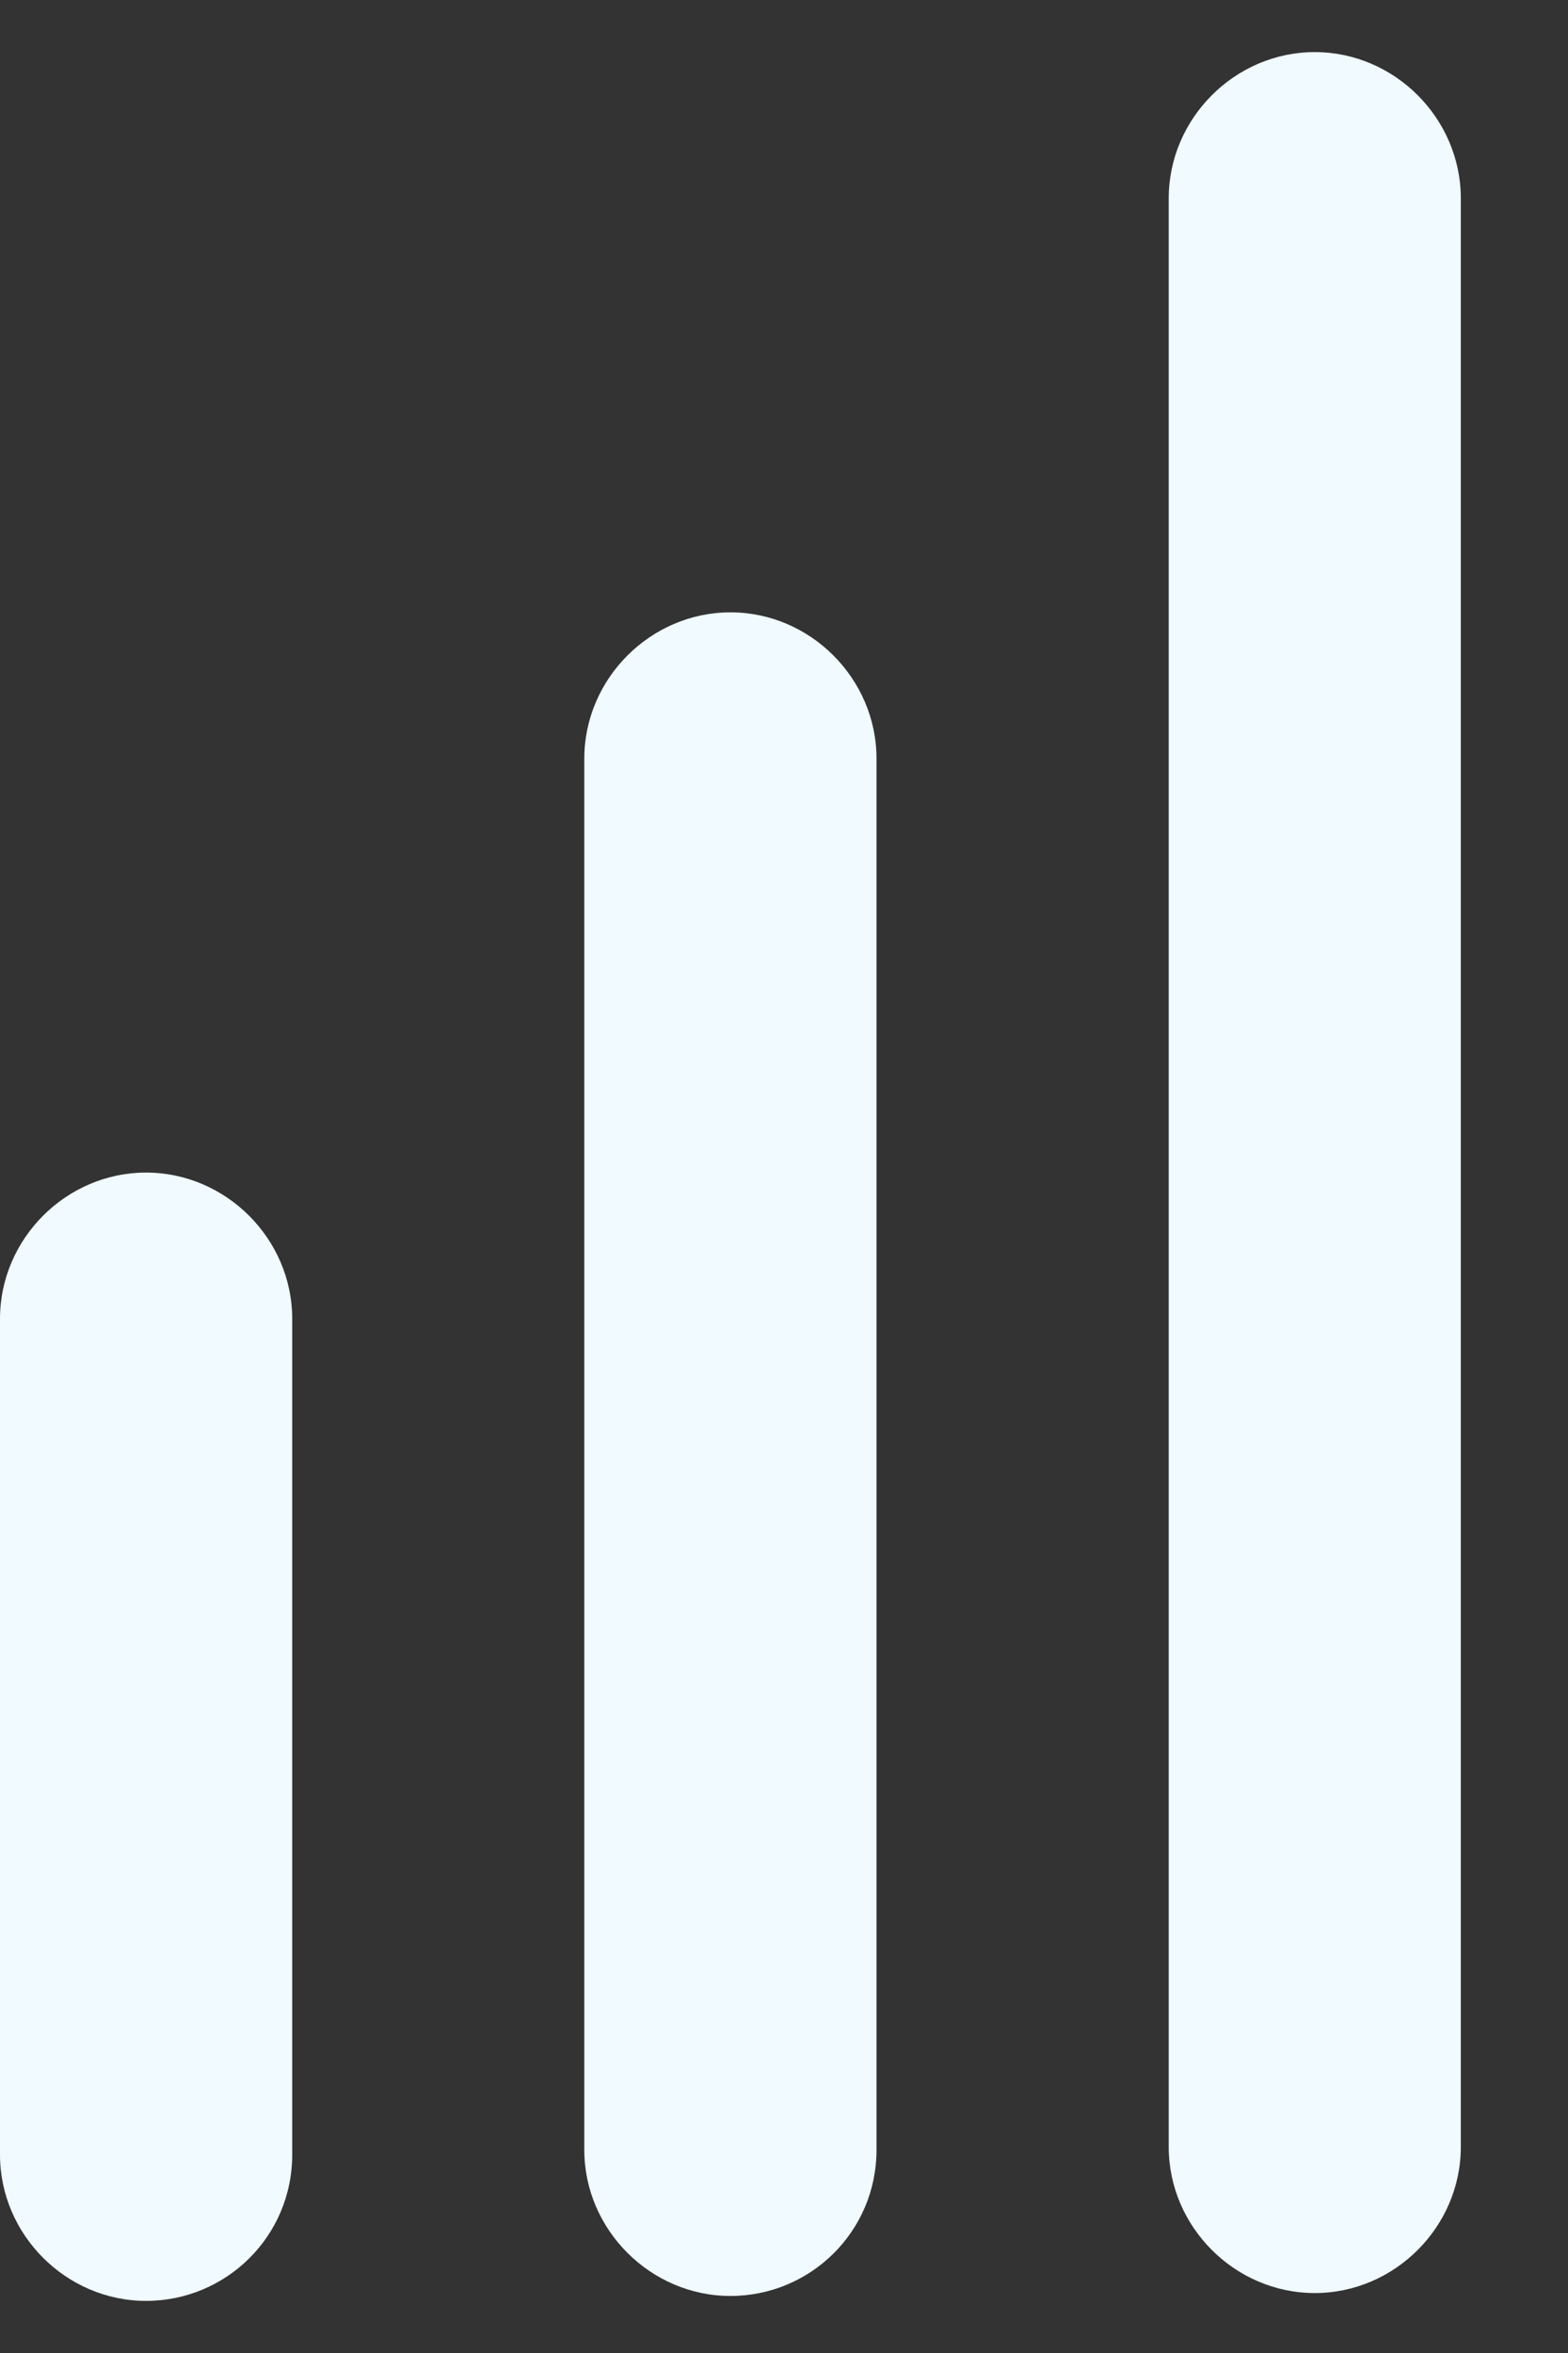 <svg width="14" height="21" viewBox="0 0 14 21" fill="none" xmlns="http://www.w3.org/2000/svg">
<rect x="0" y="0" width="14" height="21" fill="#333333" stroke="none"/>
<path d="M1.304 20.535C0.591 20.535 0 19.944 0 19.23V11.77C0 11.056 0.591 10.465 1.304 10.465C2.017 10.465 2.609 11.056 2.609 11.77V19.23C2.609 19.961 2.017 20.535 1.304 20.535Z" fill="#F0FAFF"/>
<path d="M6.522 20.491C5.809 20.491 5.217 19.9 5.217 19.187V6.77C5.217 6.057 5.809 5.465 6.522 5.465C7.235 5.465 7.826 6.057 7.826 6.77V19.187C7.826 19.917 7.235 20.491 6.522 20.491Z" fill="#F0FAFF"/>
<path d="M11.739 20.465C11.026 20.465 10.435 19.874 10.435 19.161V1.77C10.435 1.057 11.026 0.465 11.739 0.465C12.452 0.465 13.043 1.057 13.043 1.77V19.161C13.043 19.874 12.452 20.465 11.739 20.465Z" fill="#F0FAFF"/>
</svg>

